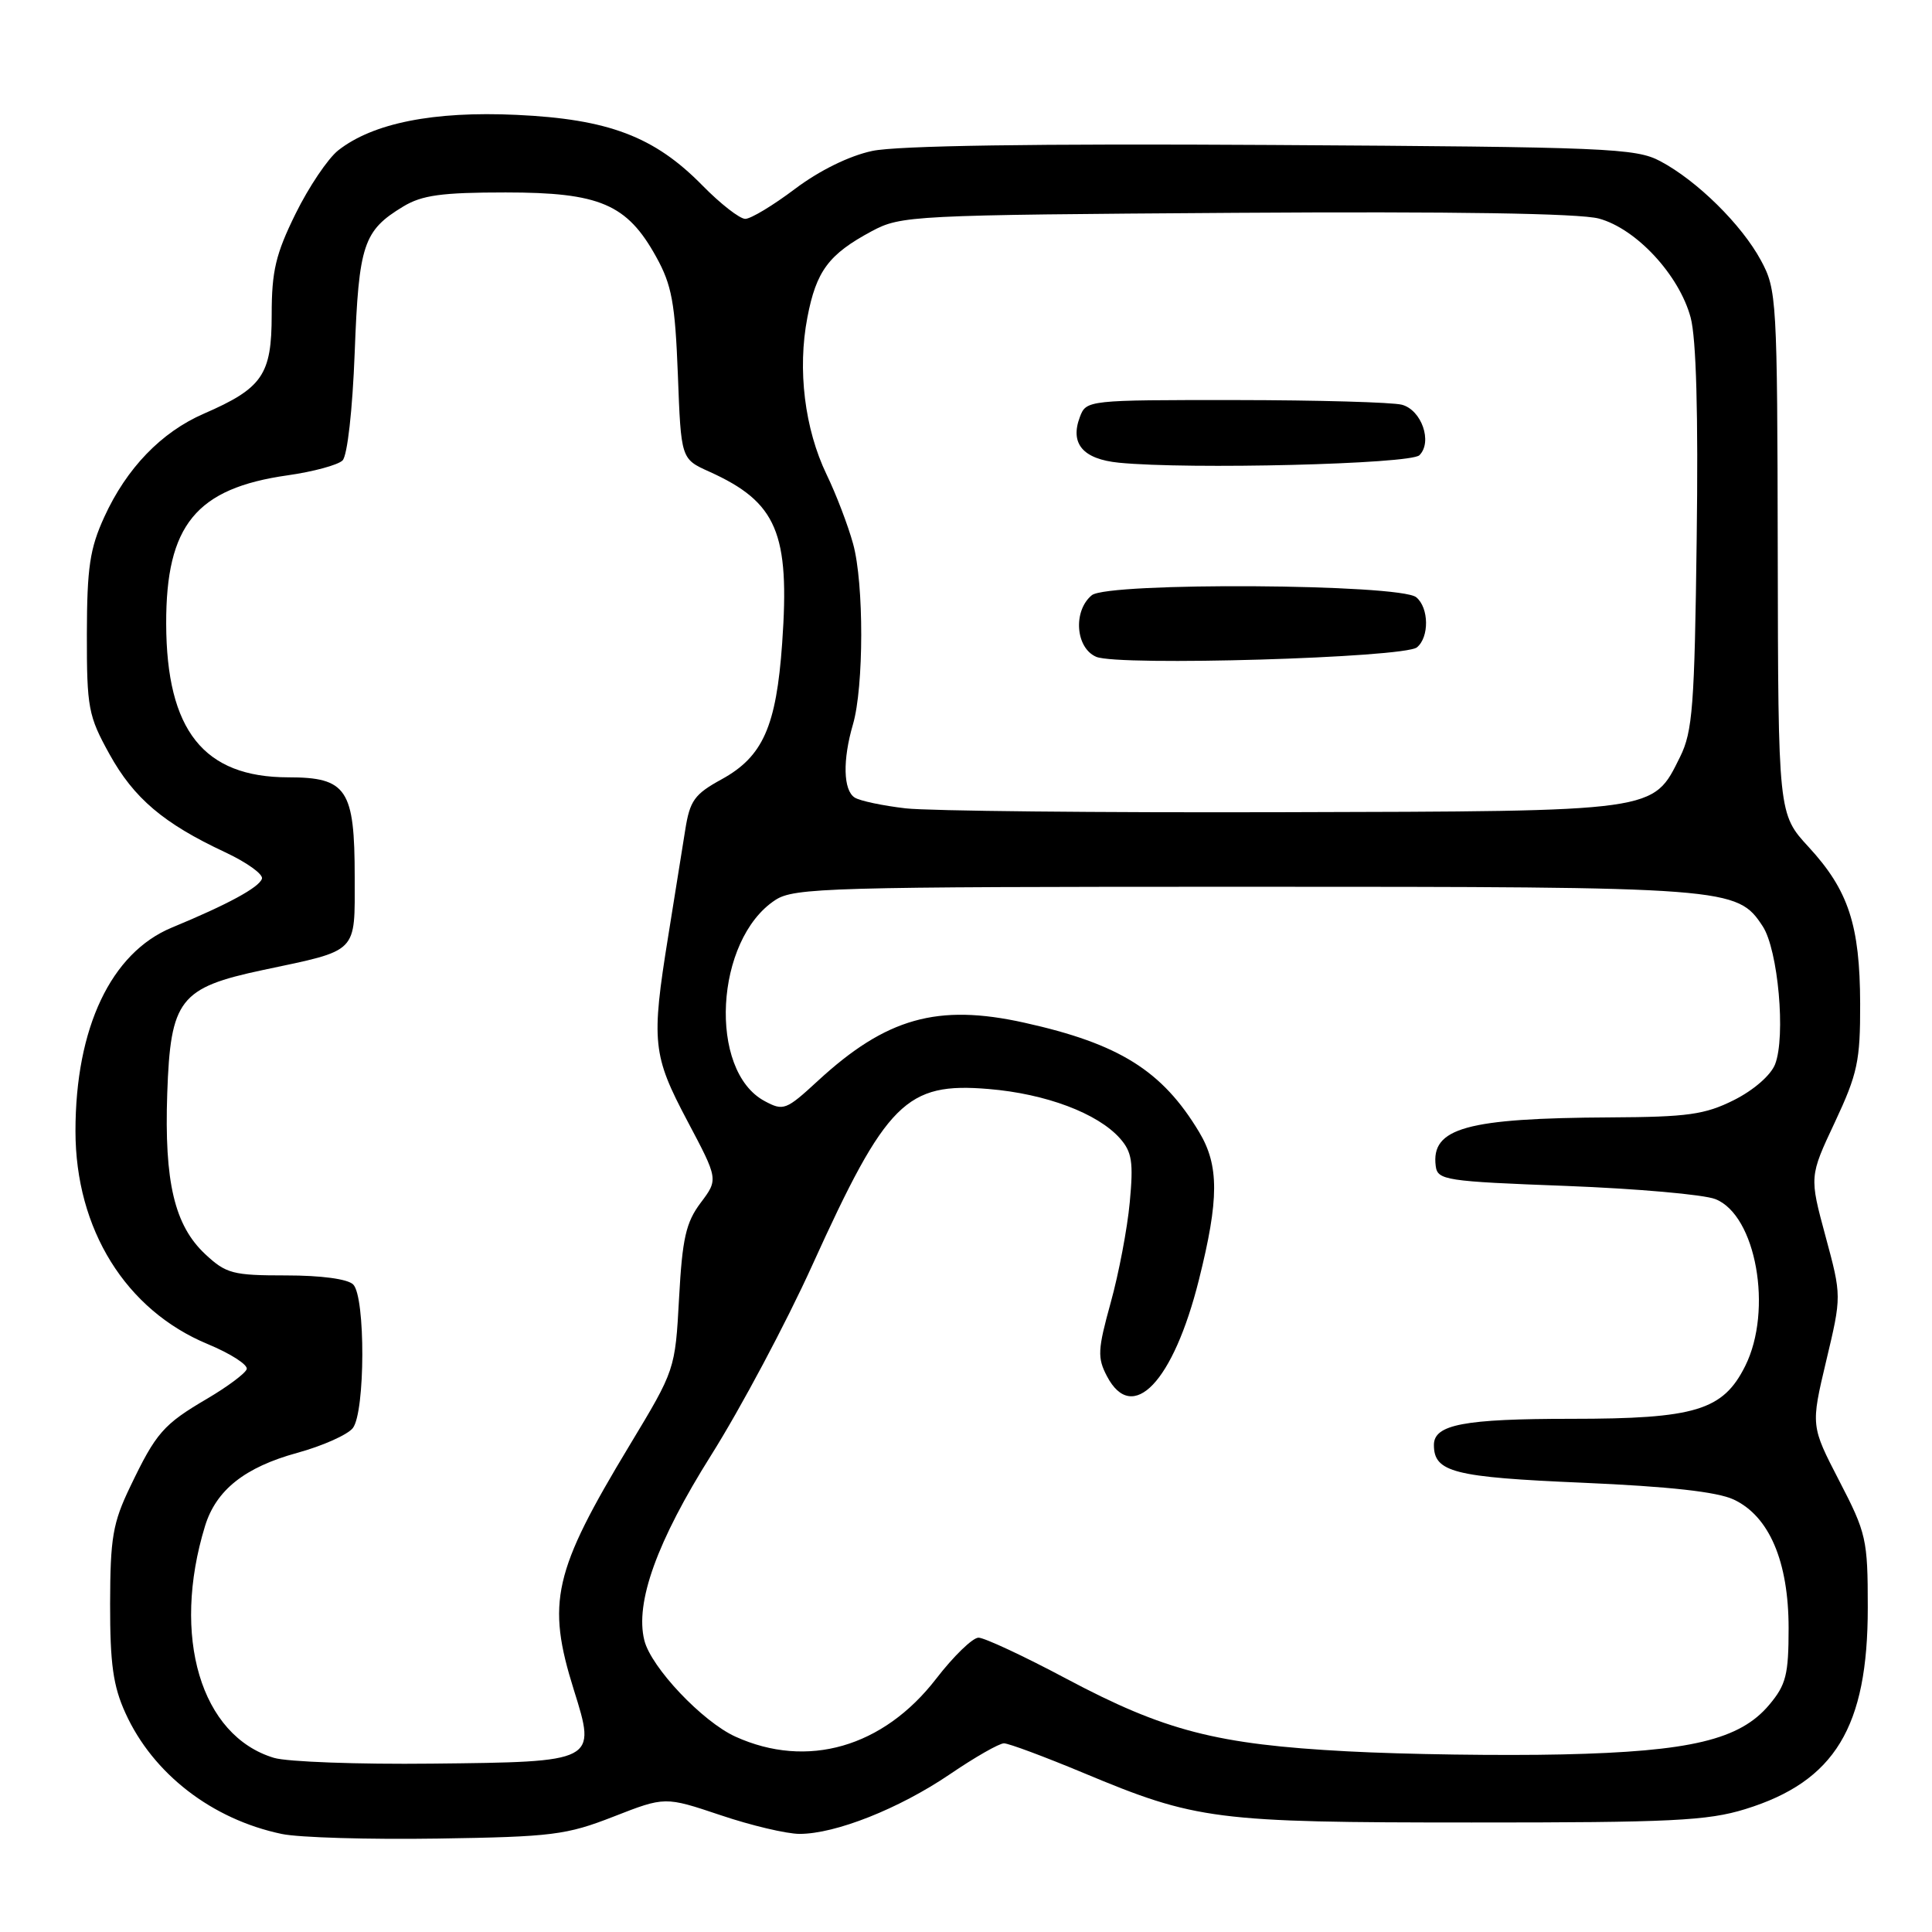 <?xml version="1.0" encoding="UTF-8" standalone="no"?>
<!DOCTYPE svg PUBLIC "-//W3C//DTD SVG 1.1//EN" "http://www.w3.org/Graphics/SVG/1.1/DTD/svg11.dtd" >
<svg xmlns="http://www.w3.org/2000/svg" xmlns:xlink="http://www.w3.org/1999/xlink" version="1.1" viewBox="0 0 256 256">
 <g >
 <path fill="currentColor"
d=" M 81.30 240.71 C 88.11 238.05 88.11 238.05 95.48 240.52 C 99.53 241.89 104.25 243.00 105.95 243.00 C 110.72 243.00 119.13 239.66 125.83 235.12 C 129.16 232.85 132.40 231.00 133.03 231.00 C 133.66 231.00 138.40 232.77 143.56 234.92 C 158.52 241.17 160.96 241.49 195.00 241.49 C 221.41 241.50 226.27 241.26 231.25 239.72 C 243.13 236.05 247.50 228.85 247.49 213.00 C 247.49 203.97 247.30 203.14 243.71 196.22 C 239.94 188.93 239.94 188.93 241.98 180.33 C 244.03 171.73 244.03 171.73 241.89 163.81 C 239.75 155.89 239.75 155.89 243.13 148.70 C 246.14 142.27 246.50 140.59 246.48 133.00 C 246.45 122.59 244.94 117.98 239.68 112.26 C 235.62 107.86 235.62 107.86 235.56 73.18 C 235.50 39.57 235.43 38.38 233.33 34.50 C 230.77 29.76 224.88 23.95 220.00 21.36 C 216.75 19.63 213.06 19.48 168.54 19.21 C 137.15 19.02 118.85 19.30 115.58 20.00 C 112.52 20.65 108.57 22.60 105.34 25.03 C 102.45 27.21 99.49 29.00 98.75 29.00 C 98.02 29.00 95.45 27.00 93.06 24.56 C 86.71 18.09 80.62 15.78 68.43 15.22 C 57.43 14.71 49.42 16.31 44.82 19.92 C 43.45 21.00 40.91 24.78 39.17 28.31 C 36.53 33.67 36.00 35.91 36.00 41.70 C 36.00 49.67 34.79 51.43 27.00 54.82 C 21.37 57.27 16.77 62.04 13.82 68.50 C 11.90 72.69 11.53 75.21 11.51 84.00 C 11.50 93.81 11.70 94.86 14.50 99.92 C 17.74 105.78 21.68 109.12 29.84 112.93 C 32.70 114.27 34.89 115.84 34.71 116.43 C 34.34 117.59 30.19 119.84 22.77 122.91 C 14.71 126.25 10.00 136.20 10.00 149.87 C 10.00 162.87 16.66 173.60 27.53 178.10 C 30.56 179.36 32.88 180.85 32.69 181.42 C 32.51 181.98 30.15 183.74 27.47 185.32 C 21.64 188.74 20.68 189.84 17.25 197.00 C 14.94 201.80 14.61 203.77 14.59 212.50 C 14.58 220.47 14.99 223.42 16.63 227.01 C 20.27 235.03 28.08 241.07 37.34 243.01 C 39.63 243.49 48.92 243.76 58.00 243.62 C 73.16 243.39 75.05 243.15 81.30 240.71 Z  M 36.32 232.93 C 26.61 230.03 22.68 216.84 27.17 202.20 C 28.64 197.43 32.44 194.42 39.39 192.51 C 42.75 191.59 46.06 190.11 46.75 189.23 C 48.40 187.10 48.44 171.84 46.80 170.20 C 46.07 169.47 42.56 169.00 37.91 169.00 C 30.85 169.00 29.96 168.77 27.19 166.18 C 23.12 162.37 21.76 156.62 22.16 144.89 C 22.59 132.43 23.79 130.88 34.85 128.53 C 47.59 125.83 47.00 126.43 47.00 116.24 C 47.00 104.57 45.96 103.00 38.19 103.00 C 26.99 102.99 22.06 96.79 22.02 82.65 C 21.99 69.58 25.98 64.70 38.13 62.98 C 41.52 62.50 44.79 61.61 45.39 61.01 C 46.03 60.37 46.71 54.33 47.00 46.70 C 47.54 32.39 48.15 30.56 53.42 27.37 C 55.91 25.86 58.52 25.50 67.00 25.50 C 79.47 25.50 83.08 27.04 86.94 34.02 C 89.02 37.77 89.45 40.12 89.82 49.62 C 90.24 60.81 90.24 60.81 93.97 62.49 C 102.95 66.54 104.68 70.61 103.64 85.24 C 102.86 96.26 101.09 100.25 95.64 103.25 C 92.01 105.24 91.41 106.07 90.79 110.01 C 90.40 112.48 89.39 118.80 88.54 124.06 C 86.28 138.08 86.46 139.81 91.09 148.55 C 95.18 156.27 95.18 156.27 92.84 159.38 C 90.89 161.98 90.41 164.09 89.98 172.00 C 89.46 181.50 89.46 181.50 83.43 191.50 C 73.31 208.27 72.39 212.28 76.04 223.93 C 79.03 233.47 79.05 233.46 57.22 233.69 C 47.47 233.80 38.07 233.45 36.32 232.93 Z  M 178.50 232.06 C 161.20 231.14 154.32 229.36 141.28 222.43 C 135.67 219.44 130.43 217.00 129.66 217.00 C 128.88 217.00 126.35 219.45 124.04 222.45 C 117.03 231.53 106.95 234.43 97.44 230.11 C 93.08 228.13 86.27 220.94 85.38 217.36 C 84.12 212.36 87.05 204.23 94.23 192.82 C 98.15 186.59 104.18 175.27 107.63 167.65 C 117.46 145.99 120.07 143.38 131.01 144.30 C 138.58 144.93 145.44 147.51 148.40 150.84 C 149.99 152.64 150.20 153.98 149.70 159.30 C 149.38 162.78 148.24 168.77 147.17 172.62 C 145.45 178.85 145.39 179.90 146.68 182.36 C 150.06 188.80 155.47 183.13 158.86 169.59 C 161.54 158.90 161.55 154.43 158.89 150.00 C 154.01 141.87 148.31 138.30 135.72 135.51 C 124.23 132.96 117.42 134.88 108.37 143.22 C 104.16 147.10 103.81 147.24 101.32 145.90 C 93.80 141.89 94.72 124.50 102.73 119.26 C 105.21 117.63 109.81 117.50 164.96 117.50 C 229.21 117.50 230.18 117.57 233.57 122.74 C 235.61 125.86 236.64 137.34 235.21 141.02 C 234.64 142.48 232.36 144.46 229.75 145.77 C 225.91 147.69 223.62 148.01 213.39 148.06 C 194.30 148.16 189.60 149.46 190.24 154.50 C 190.48 156.38 191.50 156.54 207.50 157.14 C 216.85 157.50 225.76 158.28 227.30 158.89 C 232.69 161.01 234.94 173.60 231.25 181.00 C 228.31 186.89 224.65 188.00 208.18 188.00 C 193.98 188.00 190.00 188.76 190.00 191.46 C 190.00 195.08 192.62 195.74 209.70 196.47 C 221.20 196.97 227.51 197.67 229.71 198.69 C 234.43 200.89 237.00 206.91 237.00 215.74 C 237.00 221.92 236.66 223.25 234.42 225.91 C 230.54 230.52 224.00 232.09 207.00 232.47 C 199.03 232.65 186.20 232.47 178.50 232.06 Z  M 120.00 107.11 C 116.97 106.76 113.94 106.12 113.25 105.68 C 111.73 104.71 111.64 100.71 113.02 95.99 C 114.47 91.03 114.49 77.30 113.04 72.06 C 112.37 69.62 110.79 65.48 109.53 62.88 C 106.62 56.83 105.65 48.98 106.98 42.07 C 108.16 35.90 109.80 33.70 115.50 30.64 C 119.39 28.56 120.72 28.49 163.71 28.20 C 192.60 28.01 209.29 28.27 211.86 28.96 C 216.81 30.30 222.50 36.43 224.02 42.08 C 224.76 44.83 225.04 54.87 224.82 71.38 C 224.54 93.57 224.28 96.94 222.62 100.29 C 218.98 107.61 219.89 107.49 170.00 107.62 C 145.52 107.69 123.03 107.46 120.00 107.11 Z  M 187.75 85.78 C 189.40 84.43 189.35 80.53 187.66 79.14 C 185.52 77.36 146.79 77.12 144.67 78.87 C 142.16 80.94 142.51 85.85 145.25 87.03 C 148.17 88.29 186.05 87.17 187.75 85.78 Z  M 188.08 60.32 C 189.84 58.56 188.37 54.33 185.76 53.63 C 184.52 53.30 174.60 53.02 163.72 53.01 C 144.12 53.00 143.93 53.02 143.09 55.25 C 141.75 58.79 143.49 60.83 148.25 61.31 C 157.53 62.23 186.90 61.50 188.08 60.32 Z "/>
</g>
</svg>